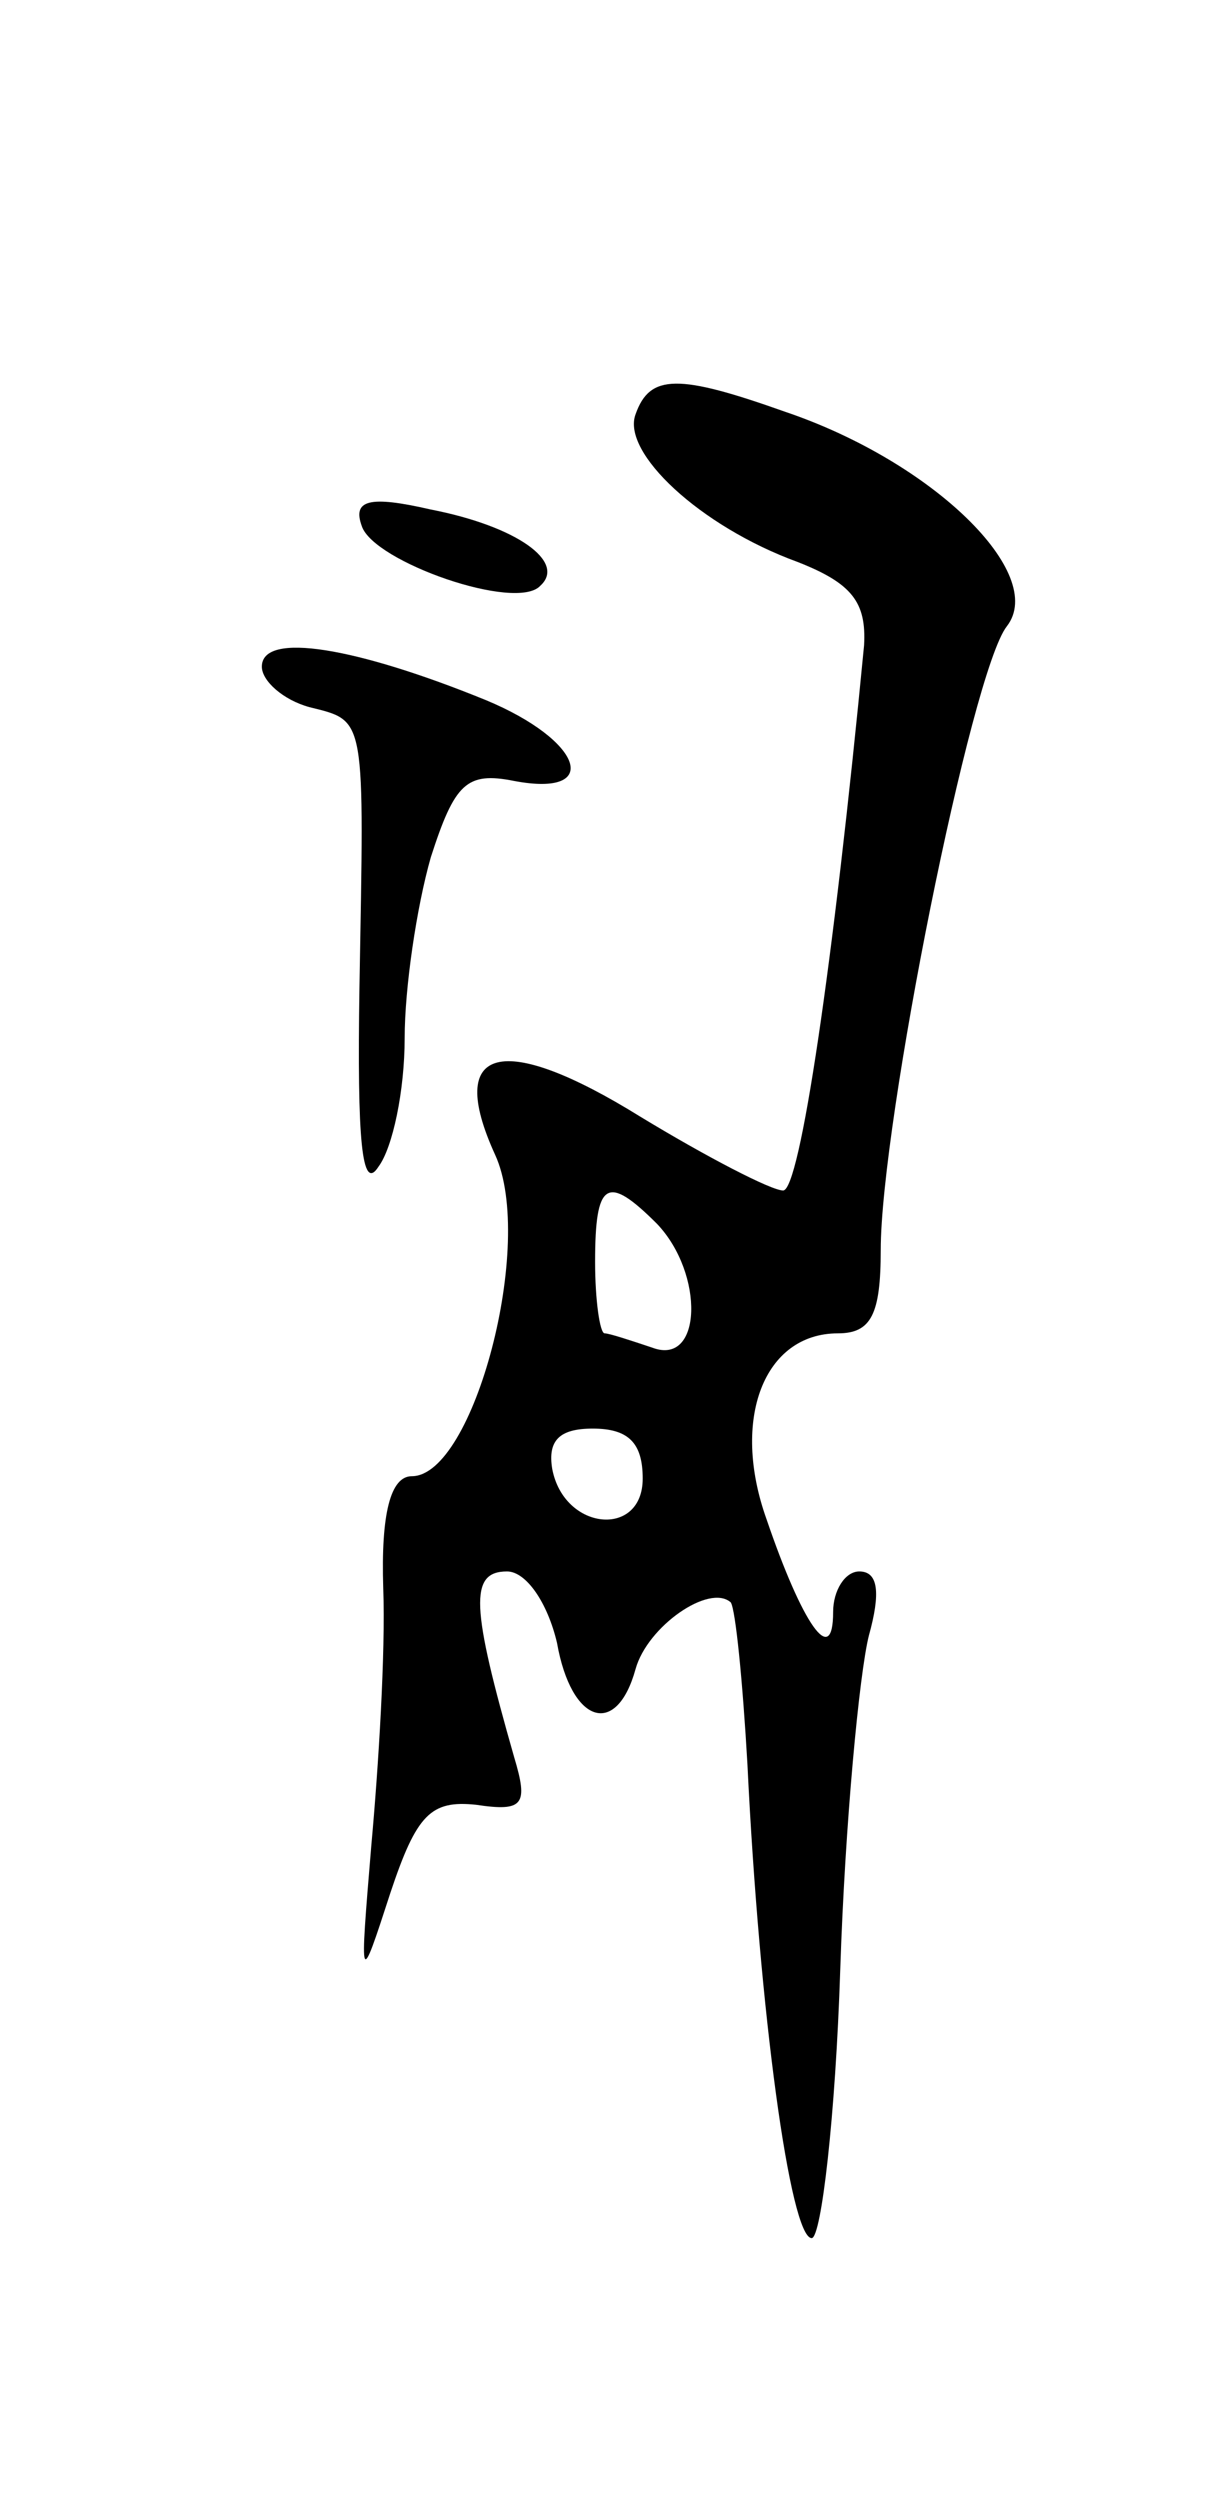 <svg version="1.0" xmlns="http://www.w3.org/2000/svg"
 width="51pt" height="105pt" viewBox="0 0 51 105"
 preserveAspectRatio="xMidYMid meet">
<g transform="translate(0,105) scale(0.1,-0.1)"
fill="#000000" stroke="none">
<path d="M267 876 c-6 -16 27 -47 68 -62 23 -9 29 -17 28 -35 -13 -135 -27
-229 -34 -229 -5 0 -32 14 -60 31 -58 36 -82 30 -61 -16 17 -37 -9 -135 -35
-135 -9 0 -13 -16 -12 -47 1 -27 -2 -75 -5 -108 -5 -60 -5 -60 8 -20 11 33 17
39 36 37 20 -3 22 0 16 20 -18 63 -19 78 -3 78 8 0 17 -13 21 -30 6 -34 25
-40 33 -11 5 18 31 36 40 28 2 -3 5 -33 7 -68 5 -104 18 -199 27 -199 4 0 10
51 12 113 2 61 8 124 12 140 5 18 4 27 -4 27 -6 0 -11 -8 -11 -17 0 -24 -13
-5 -28 39 -15 42 -1 78 30 78 14 0 18 8 18 35 0 53 38 243 53 262 17 22 -31
69 -93 90 -45 16 -57 16 -63 -1z m9 -340 c20 -21 19 -60 -2 -52 -9 3 -18 6
-20 6 -2 0 -4 14 -4 30 0 34 5 37 26 16z m-6 -107 c0 -25 -33 -22 -38 4 -2 12
3 17 17 17 15 0 21 -6 21 -21z"/>
<path d="M152 829 c5 -15 65 -36 75 -25 11 10 -10 25 -46 32 -26 6 -33 4 -29
-7z"/>
<path d="M110 770 c0 -6 9 -14 20 -17 24 -6 23 -3 21 -118 -1 -64 1 -86 8 -75
6 8 11 32 11 54 0 21 5 55 11 76 10 31 15 36 35 32 37 -7 29 17 -12 34 -54 22
-94 29 -94 14z"/>
</g>
</svg>
